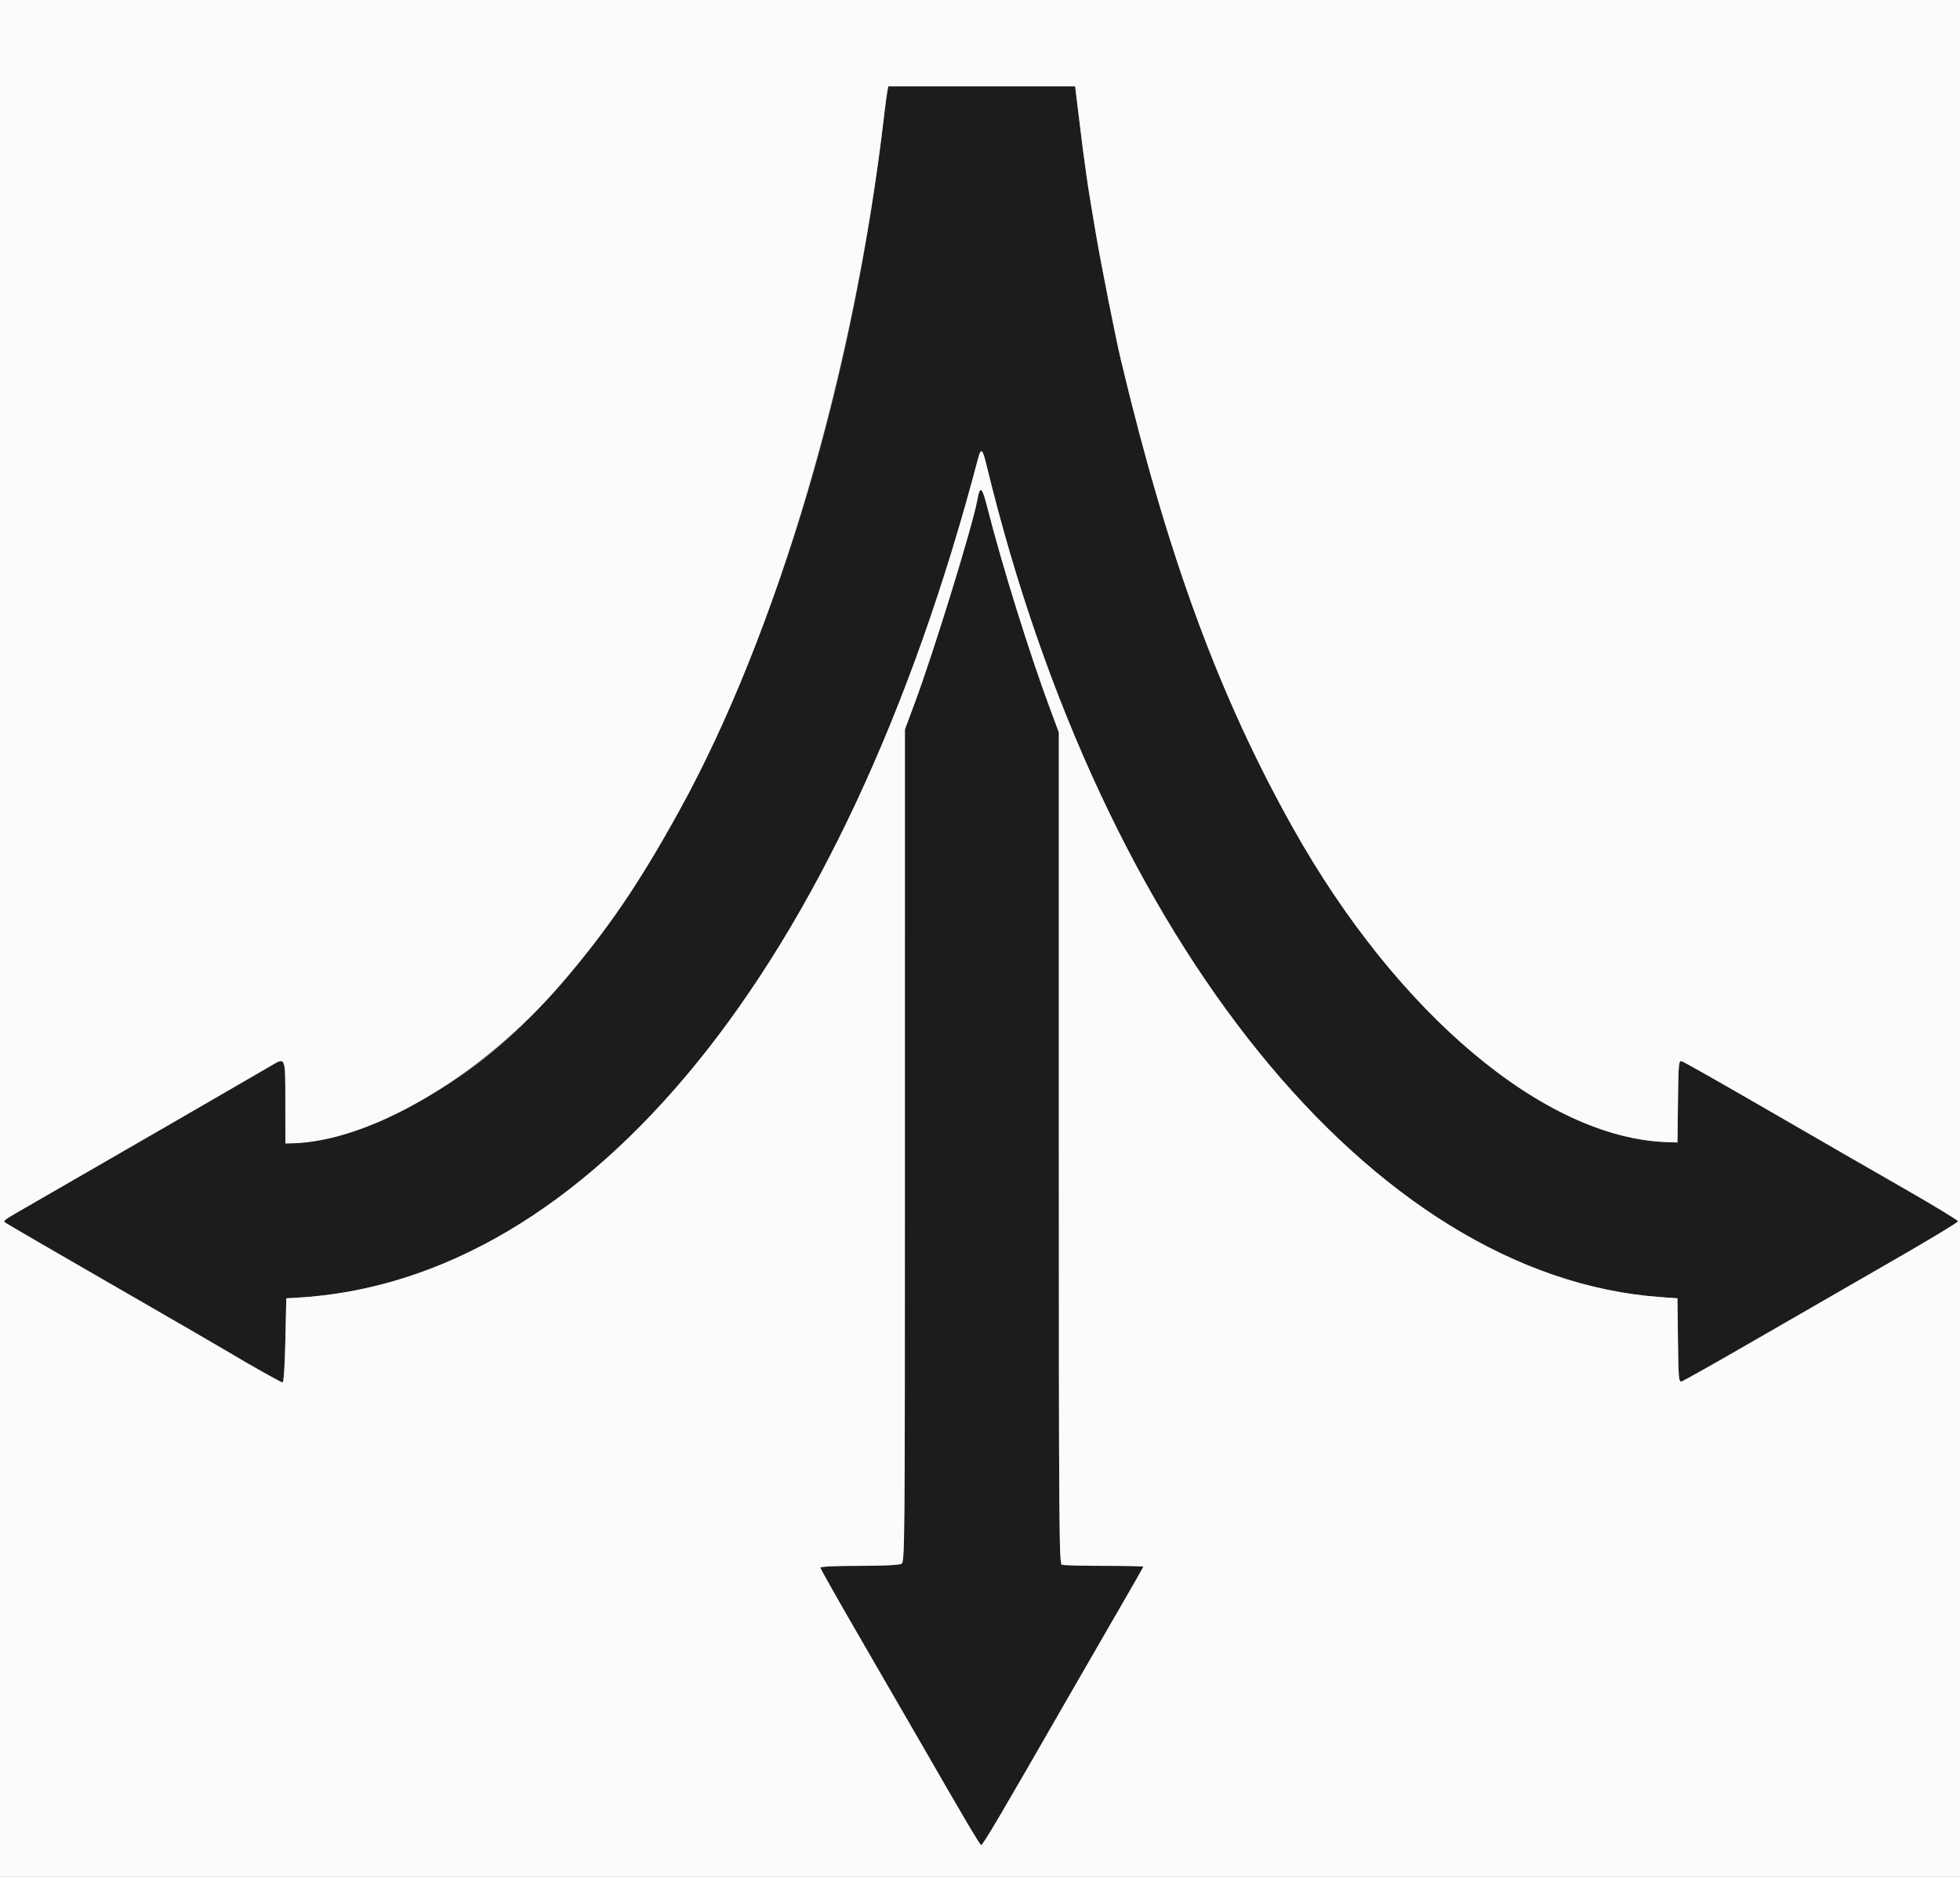 <svg id="svg" version="1.1" xmlns="http://www.w3.org/2000/svg" xmlns:xlink="http://www.w3.org/1999/xlink" width="400" height="383.001" viewBox="0, 0, 400,383.001"><rect x="0" y="0" width="400" height="383.001" fill="#808080" stroke="none"/><g id="svgg"><path id="path0" d="M181.083 18.678 C 180.971 19.258,180.689 21.370,180.457 23.372 C 170.592 108.500,138.507 184.353,99.042 215.847 C 86.496 225.859,69.775 233.210,59.291 233.322 L 58.238 233.333 58.232 225.192 C 58.225 215.414,58.341 215.703,55.158 217.576 C 51.629 219.652,25.949 234.495,7.471 245.138 C -0.025 249.456,0.516 249.061,1.310 249.641 C 1.682 249.913,11.324 255.514,22.736 262.086 C 34.149 268.659,44.866 274.864,46.552 275.875 C 51.074 278.586,57.224 282.041,57.663 282.118 C 57.904 282.159,58.117 278.995,58.238 273.563 L 58.429 264.943 60.345 264.839 C 120.168 261.596,172.294 197.492,199.602 93.582 C 200.203 91.293,200.510 91.530,201.332 94.923 C 224.932 192.308,280.184 260.501,338.889 264.696 L 342.337 264.943 342.440 273.510 C 342.536 281.416,342.595 282.064,343.207 281.904 C 343.571 281.809,350.421 277.945,358.429 273.319 C 366.437 268.692,378.977 261.467,386.296 257.262 C 393.615 253.057,399.604 249.444,399.605 249.234 C 399.606 249.023,394.652 246.014,388.597 242.547 C 382.541 239.080,370.004 231.855,360.738 226.492 C 351.471 221.129,343.587 216.662,343.217 216.566 C 342.592 216.402,342.536 216.994,342.441 224.766 L 342.337 233.142 340.230 233.074 C 315.319 232.270,285.189 206.974,263.880 168.973 C 248.813 142.105,238.348 113.653,228.770 73.525 C 227.668 68.906,224.741 54.138,223.614 47.510 C 221.819 36.950,221.490 34.673,220.058 22.893 L 219.417 17.625 200.352 17.625 L 181.287 17.625 181.083 18.678 M199.881 100.287 C 199.791 100.445,199.604 101.207,199.464 101.980 C 198.504 107.307,190.563 133.053,186.604 143.678 L 184.676 148.851 184.675 233.799 C 184.674 317.392,184.663 318.753,183.933 319.144 C 183.491 319.380,180.011 319.540,175.313 319.540 C 170.338 319.540,167.433 319.681,167.433 319.922 C 167.433 320.132,170.858 326.209,175.045 333.427 C 179.231 340.646,184.642 350.000,187.069 354.215 C 197.268 371.925,199.916 376.409,200.236 376.513 C 200.553 376.617,204.195 370.441,218.019 346.360 C 221.103 340.987,225.811 332.830,228.480 328.235 C 231.149 323.639,233.333 319.803,233.333 319.710 C 233.333 319.617,229.727 319.540,225.319 319.540 C 220.911 319.540,217.031 319.436,216.698 319.308 C 216.148 319.097,216.092 311.248,216.092 234.268 L 216.092 149.461 214.337 144.750 C 210.145 133.492,204.495 115.367,201.491 103.544 C 200.658 100.264,200.304 99.547,199.881 100.287 " stroke="none" fill="#1c1c1c" fill-rule="evenodd"></path><path id="path1" d="M0.000 191.571 L 0.000 383.142 200.000 383.142 L 400.000 383.142 400.000 191.571 L 400.000 0.000 200.000 0.000 L 0.000 0.000 0.000 191.571 M220.058 22.893 C 221.490 34.673,221.819 36.950,223.614 47.510 C 224.741 54.138,227.668 68.906,228.770 73.525 C 238.348 113.653,248.813 142.105,263.880 168.973 C 285.189 206.974,315.319 232.270,340.230 233.074 L 342.337 233.142 342.441 224.766 C 342.536 216.994,342.592 216.402,343.217 216.566 C 343.587 216.662,351.471 221.129,360.738 226.492 C 370.004 231.855,382.541 239.080,388.597 242.547 C 394.652 246.014,399.606 249.023,399.605 249.234 C 399.604 249.444,393.615 253.057,386.296 257.262 C 378.977 261.467,366.437 268.692,358.429 273.319 C 350.421 277.945,343.571 281.809,343.207 281.904 C 342.595 282.064,342.536 281.416,342.440 273.510 L 342.337 264.943 338.889 264.696 C 280.184 260.501,224.932 192.308,201.332 94.923 C 200.510 91.530,200.203 91.293,199.602 93.582 C 172.294 197.492,120.168 261.596,60.345 264.839 L 58.429 264.943 58.238 273.563 C 58.117 278.995,57.904 282.159,57.663 282.118 C 57.224 282.041,51.074 278.586,46.552 275.875 C 44.866 274.864,34.149 268.659,22.736 262.086 C 11.324 255.514,1.682 249.913,1.310 249.641 C 0.516 249.061,-0.025 249.456,7.471 245.138 C 25.949 234.495,51.629 219.652,55.158 217.576 C 58.341 215.703,58.225 215.414,58.232 225.192 L 58.238 233.333 59.291 233.322 C 75.393 233.150,98.220 219.697,114.530 200.766 C 123.993 189.783,130.308 180.531,138.657 165.414 C 158.546 129.406,174.421 75.459,180.457 23.372 C 180.689 21.370,180.971 19.258,181.083 18.678 L 181.287 17.625 200.352 17.625 L 219.417 17.625 220.058 22.893 M201.491 103.544 C 204.495 115.367,210.145 133.492,214.337 144.750 L 216.092 149.461 216.092 234.268 C 216.092 311.248,216.148 319.097,216.698 319.308 C 217.031 319.436,220.911 319.540,225.319 319.540 C 229.727 319.540,233.333 319.617,233.333 319.710 C 233.333 319.803,231.149 323.639,228.480 328.235 C 225.811 332.830,221.103 340.987,218.019 346.360 C 204.195 370.441,200.553 376.617,200.236 376.513 C 199.916 376.409,197.268 371.925,187.069 354.215 C 184.642 350.000,179.231 340.646,175.045 333.427 C 170.858 326.209,167.433 320.132,167.433 319.922 C 167.433 319.681,170.338 319.540,175.313 319.540 C 180.011 319.540,183.491 319.380,183.933 319.144 C 184.663 318.753,184.674 317.392,184.675 233.799 L 184.676 148.851 186.604 143.678 C 190.563 133.053,198.504 107.307,199.464 101.980 C 200.005 98.979,200.411 99.292,201.491 103.544 " stroke="none" fill="#fbfbfb" fill-rule="evenodd"></path></g></svg>